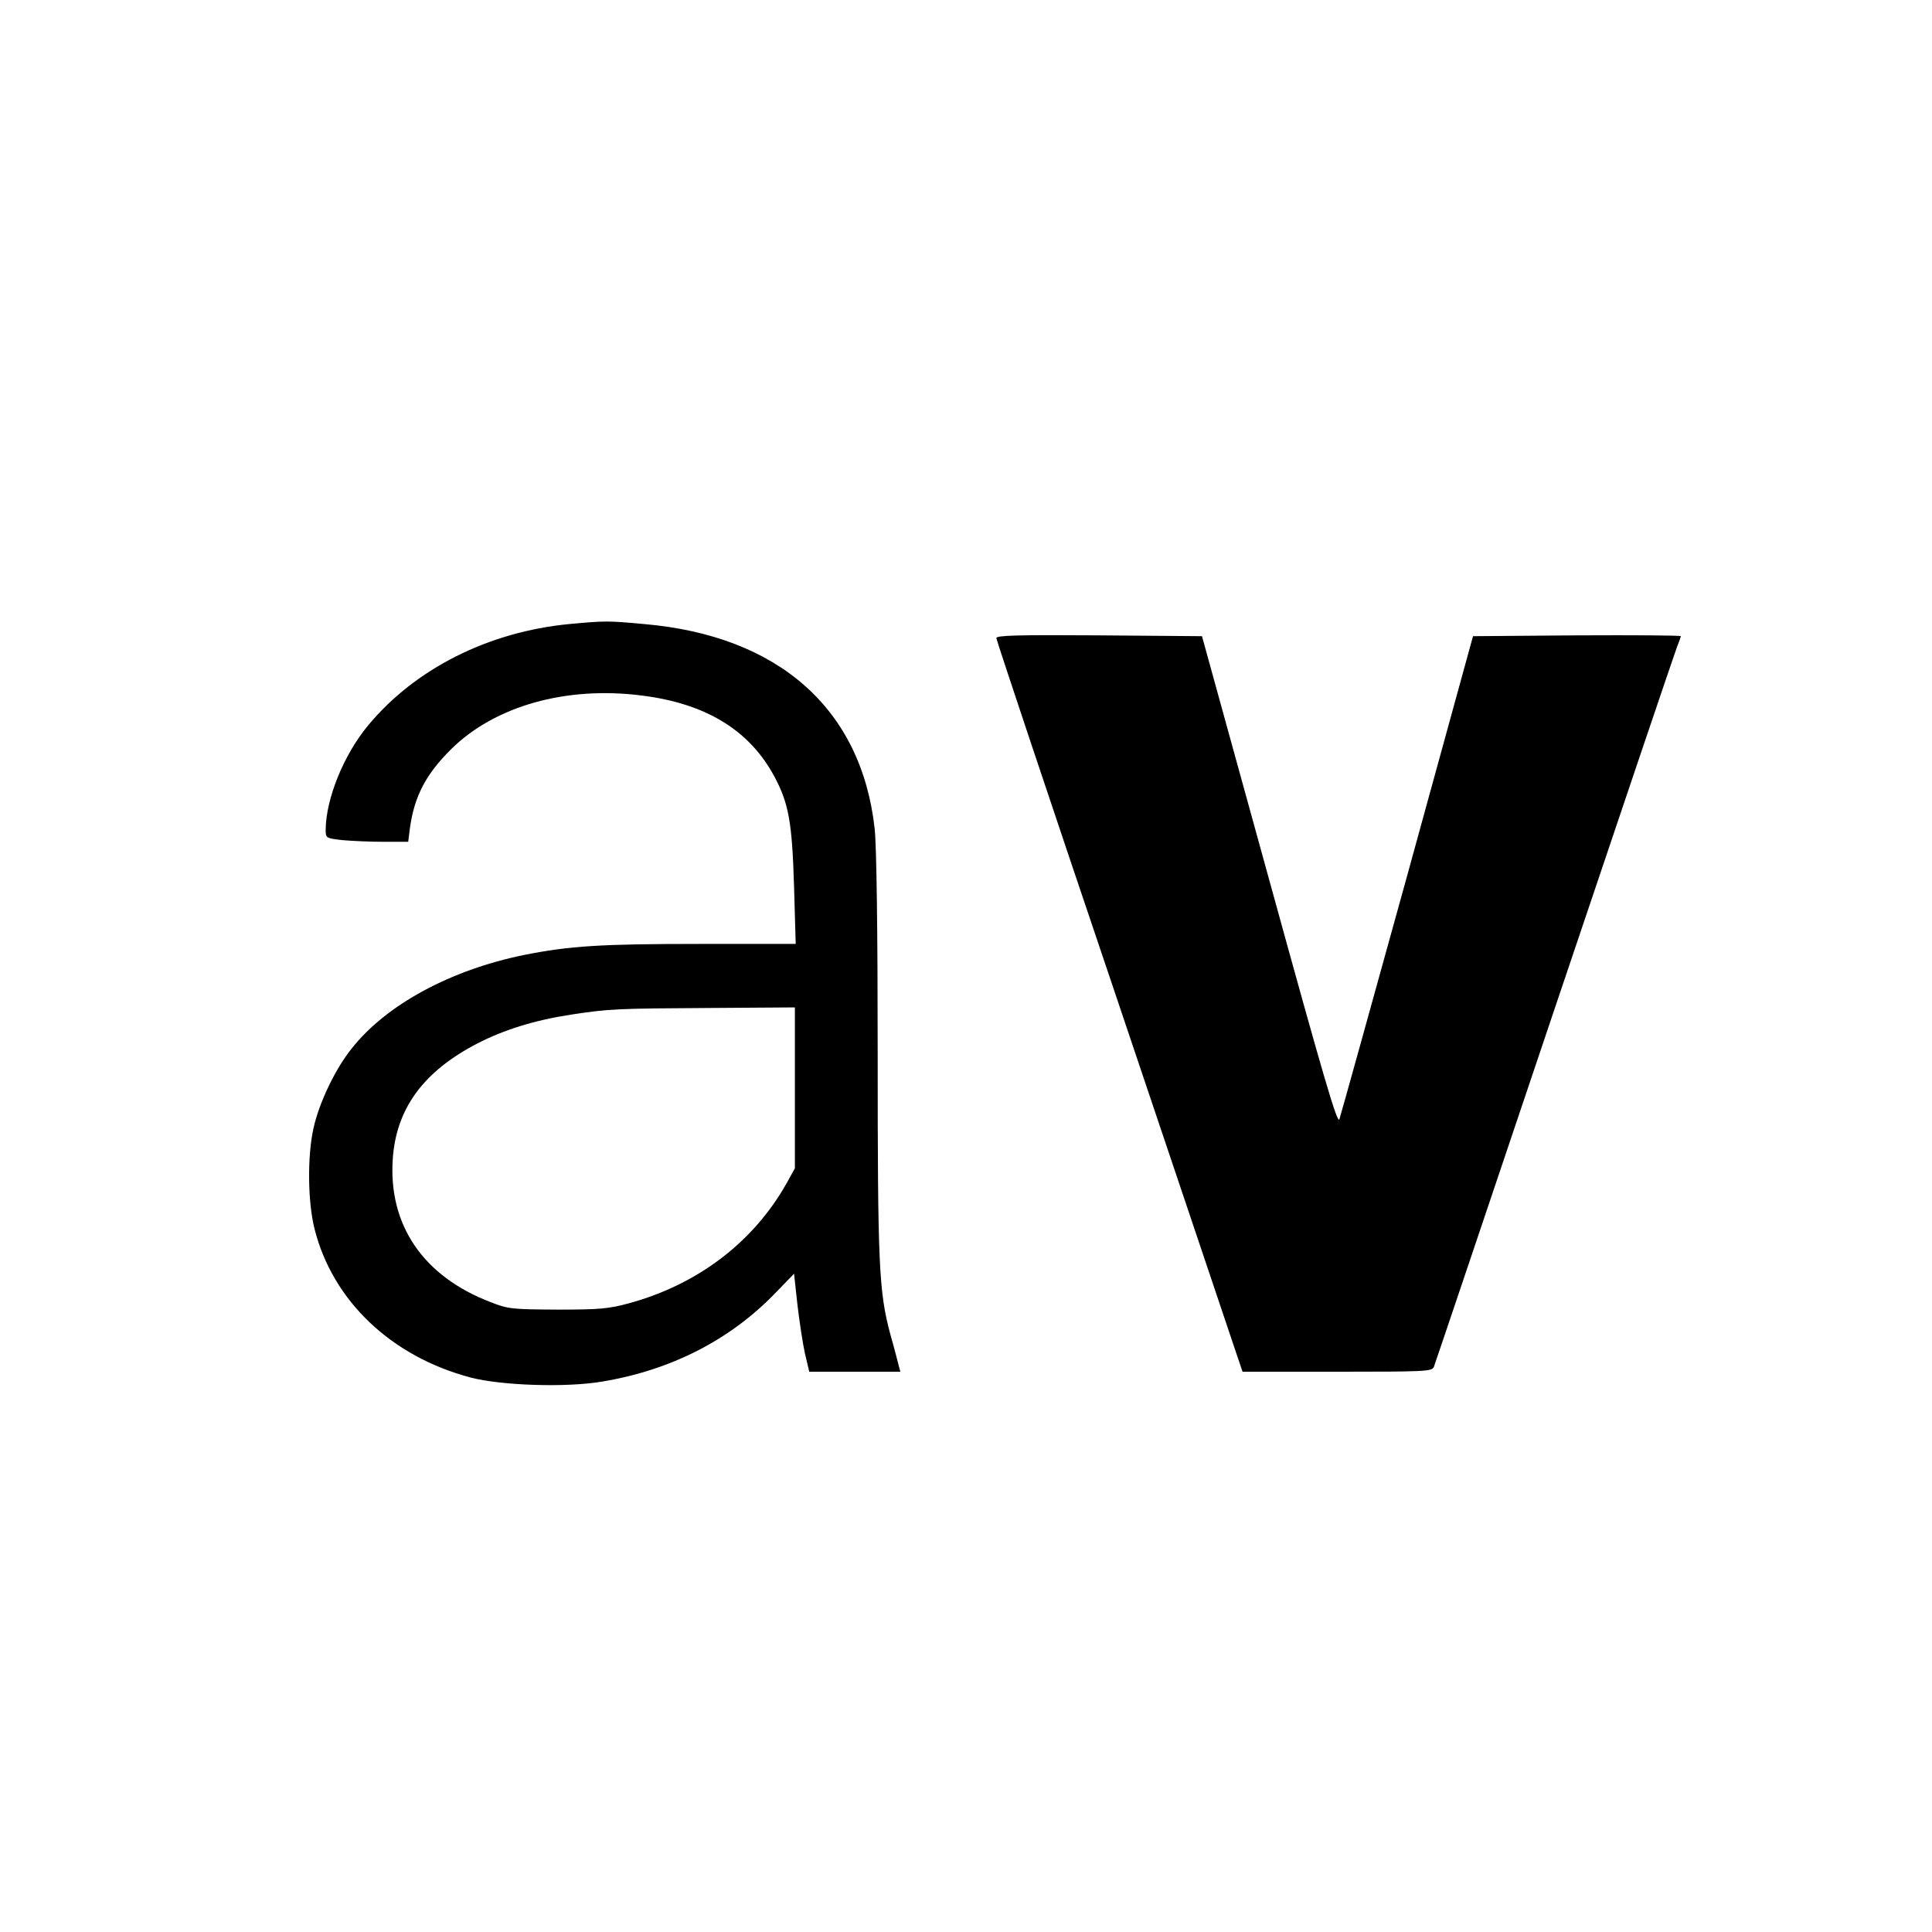 <svg version="1" xmlns="http://www.w3.org/2000/svg" width="933.333" height="933.333" viewBox="0 0 700 700"><path d="M206.3 226.1c-29.3 2.8-55.9 16.2-72.9 36.7-8.9 10.7-15.3 26.6-15.4 37.8 0 3.1.1 3.1 6.1 3.8 3.4.3 10.1.6 15 .6h8.8l.6-4.8c1.6-11.7 5.8-19.7 15-28.8 15.8-15.6 41.6-22.9 69-19.4 23.3 2.9 39.2 12.6 48.2 29.6 5.1 9.6 6.3 16.5 7 39.6l.6 20.8h-34.7c-35.8 0-47.2.7-63.7 4-26.6 5.4-49.9 18-62.4 33.8-6 7.4-11.9 19.8-13.9 28.9-2.3 10.2-2.1 27 .4 36.7 6.6 26 27.8 46.1 56.5 53.7 11.1 2.9 34.4 3.7 47.5 1.5 25-4.1 46.6-15.1 63.1-32.3l6.6-6.8 1.2 11c.7 6 1.9 14 2.7 17.7l1.6 6.8h33l-.6-2.3c-.3-1.2-1.6-6.3-3-11.2-4.2-15.6-4.6-25.2-4.6-101.6 0-45-.4-75.6-1.1-81.7-4.8-43.3-34.7-69.9-83.6-74.1-13.1-1.2-14-1.2-27 0zM288 394.2v29.1l-3.1 5.6c-12 21.2-32.1 36.5-57 43.3-7.3 2-10.7 2.3-25.9 2.3-16.4-.1-17.9-.2-24.2-2.7-24.4-9.3-37.1-27.9-35.5-51.8 1.2-18.3 11.1-31.8 30.6-41.9 9.9-5.1 21-8.5 34.1-10.5 13.8-2.1 16.3-2.2 51.3-2.4l29.7-.2v29.2zM361 231.2c0 .7 19.3 58.5 42.9 128.3 23.5 69.9 43.6 129.4 44.5 132.2l1.8 5.3h34.3c31.7 0 34.3-.1 35-1.7.4-1 20-59.2 43.6-129.3 23.6-70.1 43.6-129.2 44.4-131.3.8-2 1.5-4 1.5-4.2 0-.3-16.9-.4-37.6-.3l-37.7.3-23.7 86.2c-13.1 47.4-24.2 87.3-24.7 88.8-.7 2.1-5.5-14.3-25.3-86.2l-24.5-88.8-37.3-.3c-29.6-.2-37.2 0-37.2 1z"/></svg>